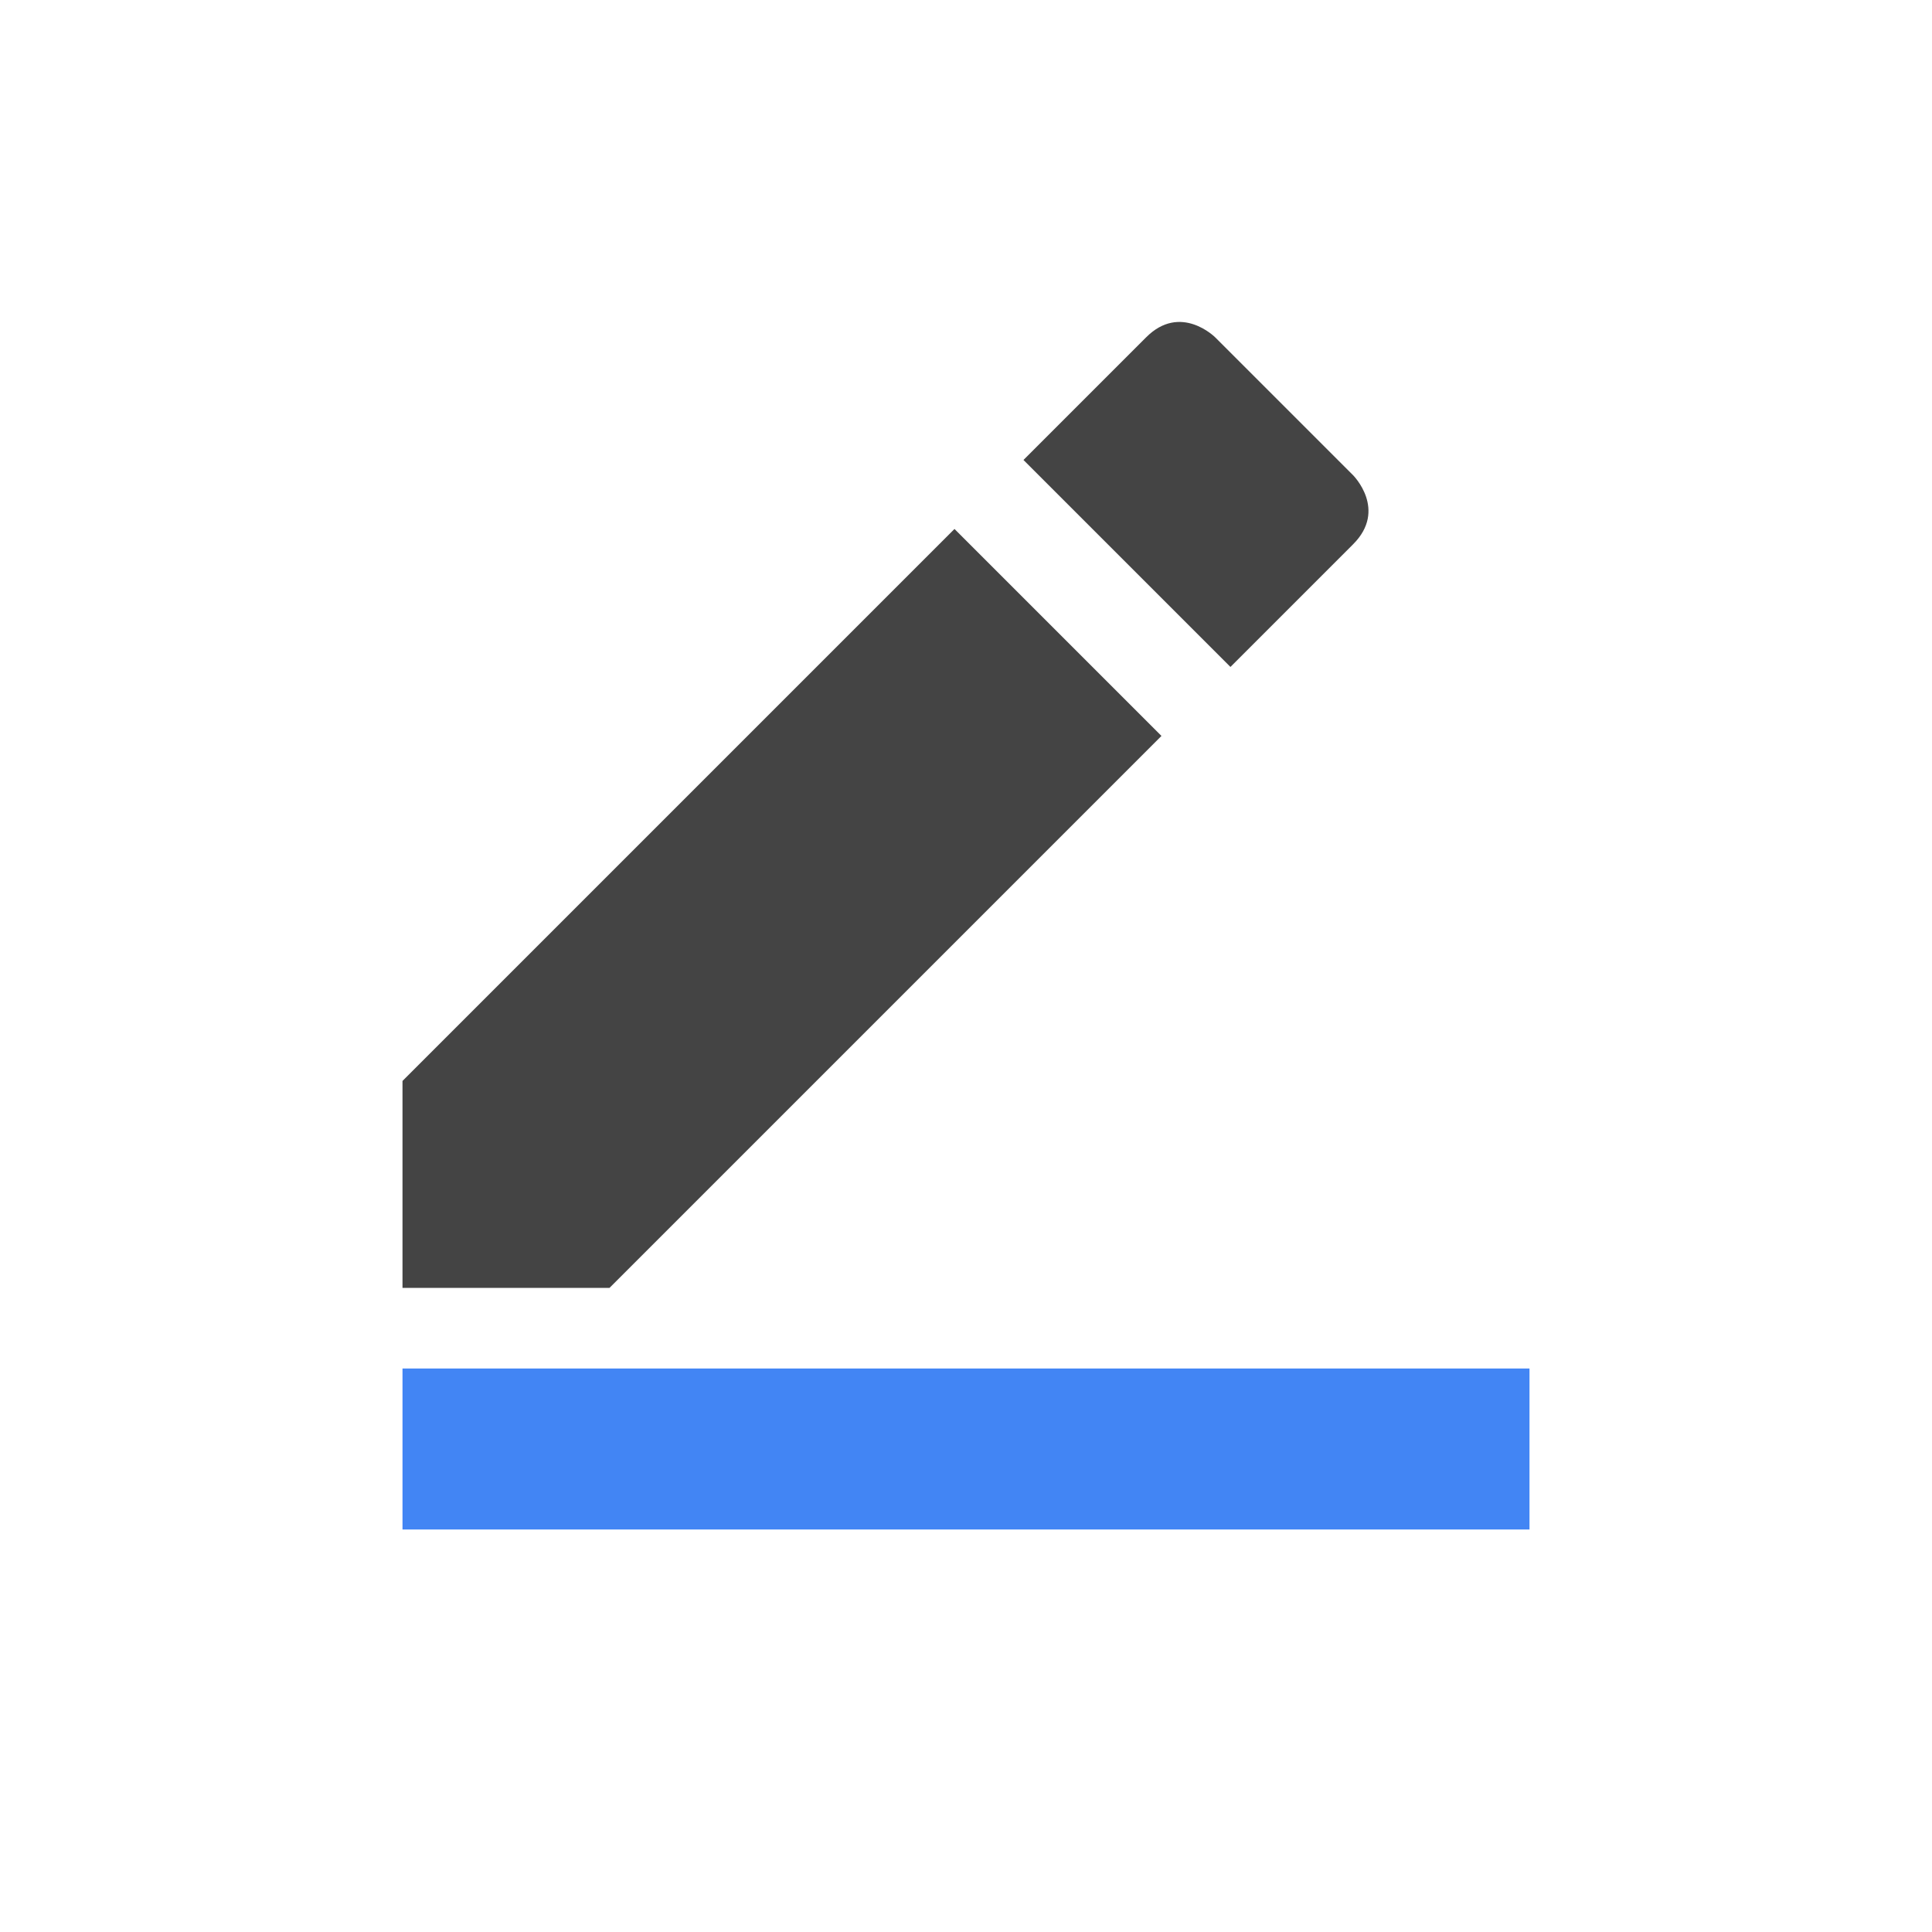 <svg width="24" height="24" version="1.1" xmlns="http://www.w3.org/2000/svg">
 <defs>
  <style id="current-color-scheme" type="text/css">.ColorScheme-Text { color:#444444; } .ColorScheme-Highlight { color:#4285f4; } .ColorScheme-NeutralText { color:#ff9800; } .ColorScheme-PositiveText { color:#4caf50; } .ColorScheme-NegativeText { color:#f44336; }</style>
 </defs>
 <path class="ColorScheme-Text" d="m15.095 4.19s-0.429-0.429-0.857 0l-1.524 1.524 2.571 2.571 1.524-1.524c0.429-0.429 0-0.857 0-0.857zm-3.238 2.381-6.857 6.857v2.571h2.571l6.857-6.857z" style="fill:currentColor"/>
 <rect class="ColorScheme-Highlight" x="5" y="17" width="14" height="2" style="fill:currentColor"/>
</svg>
